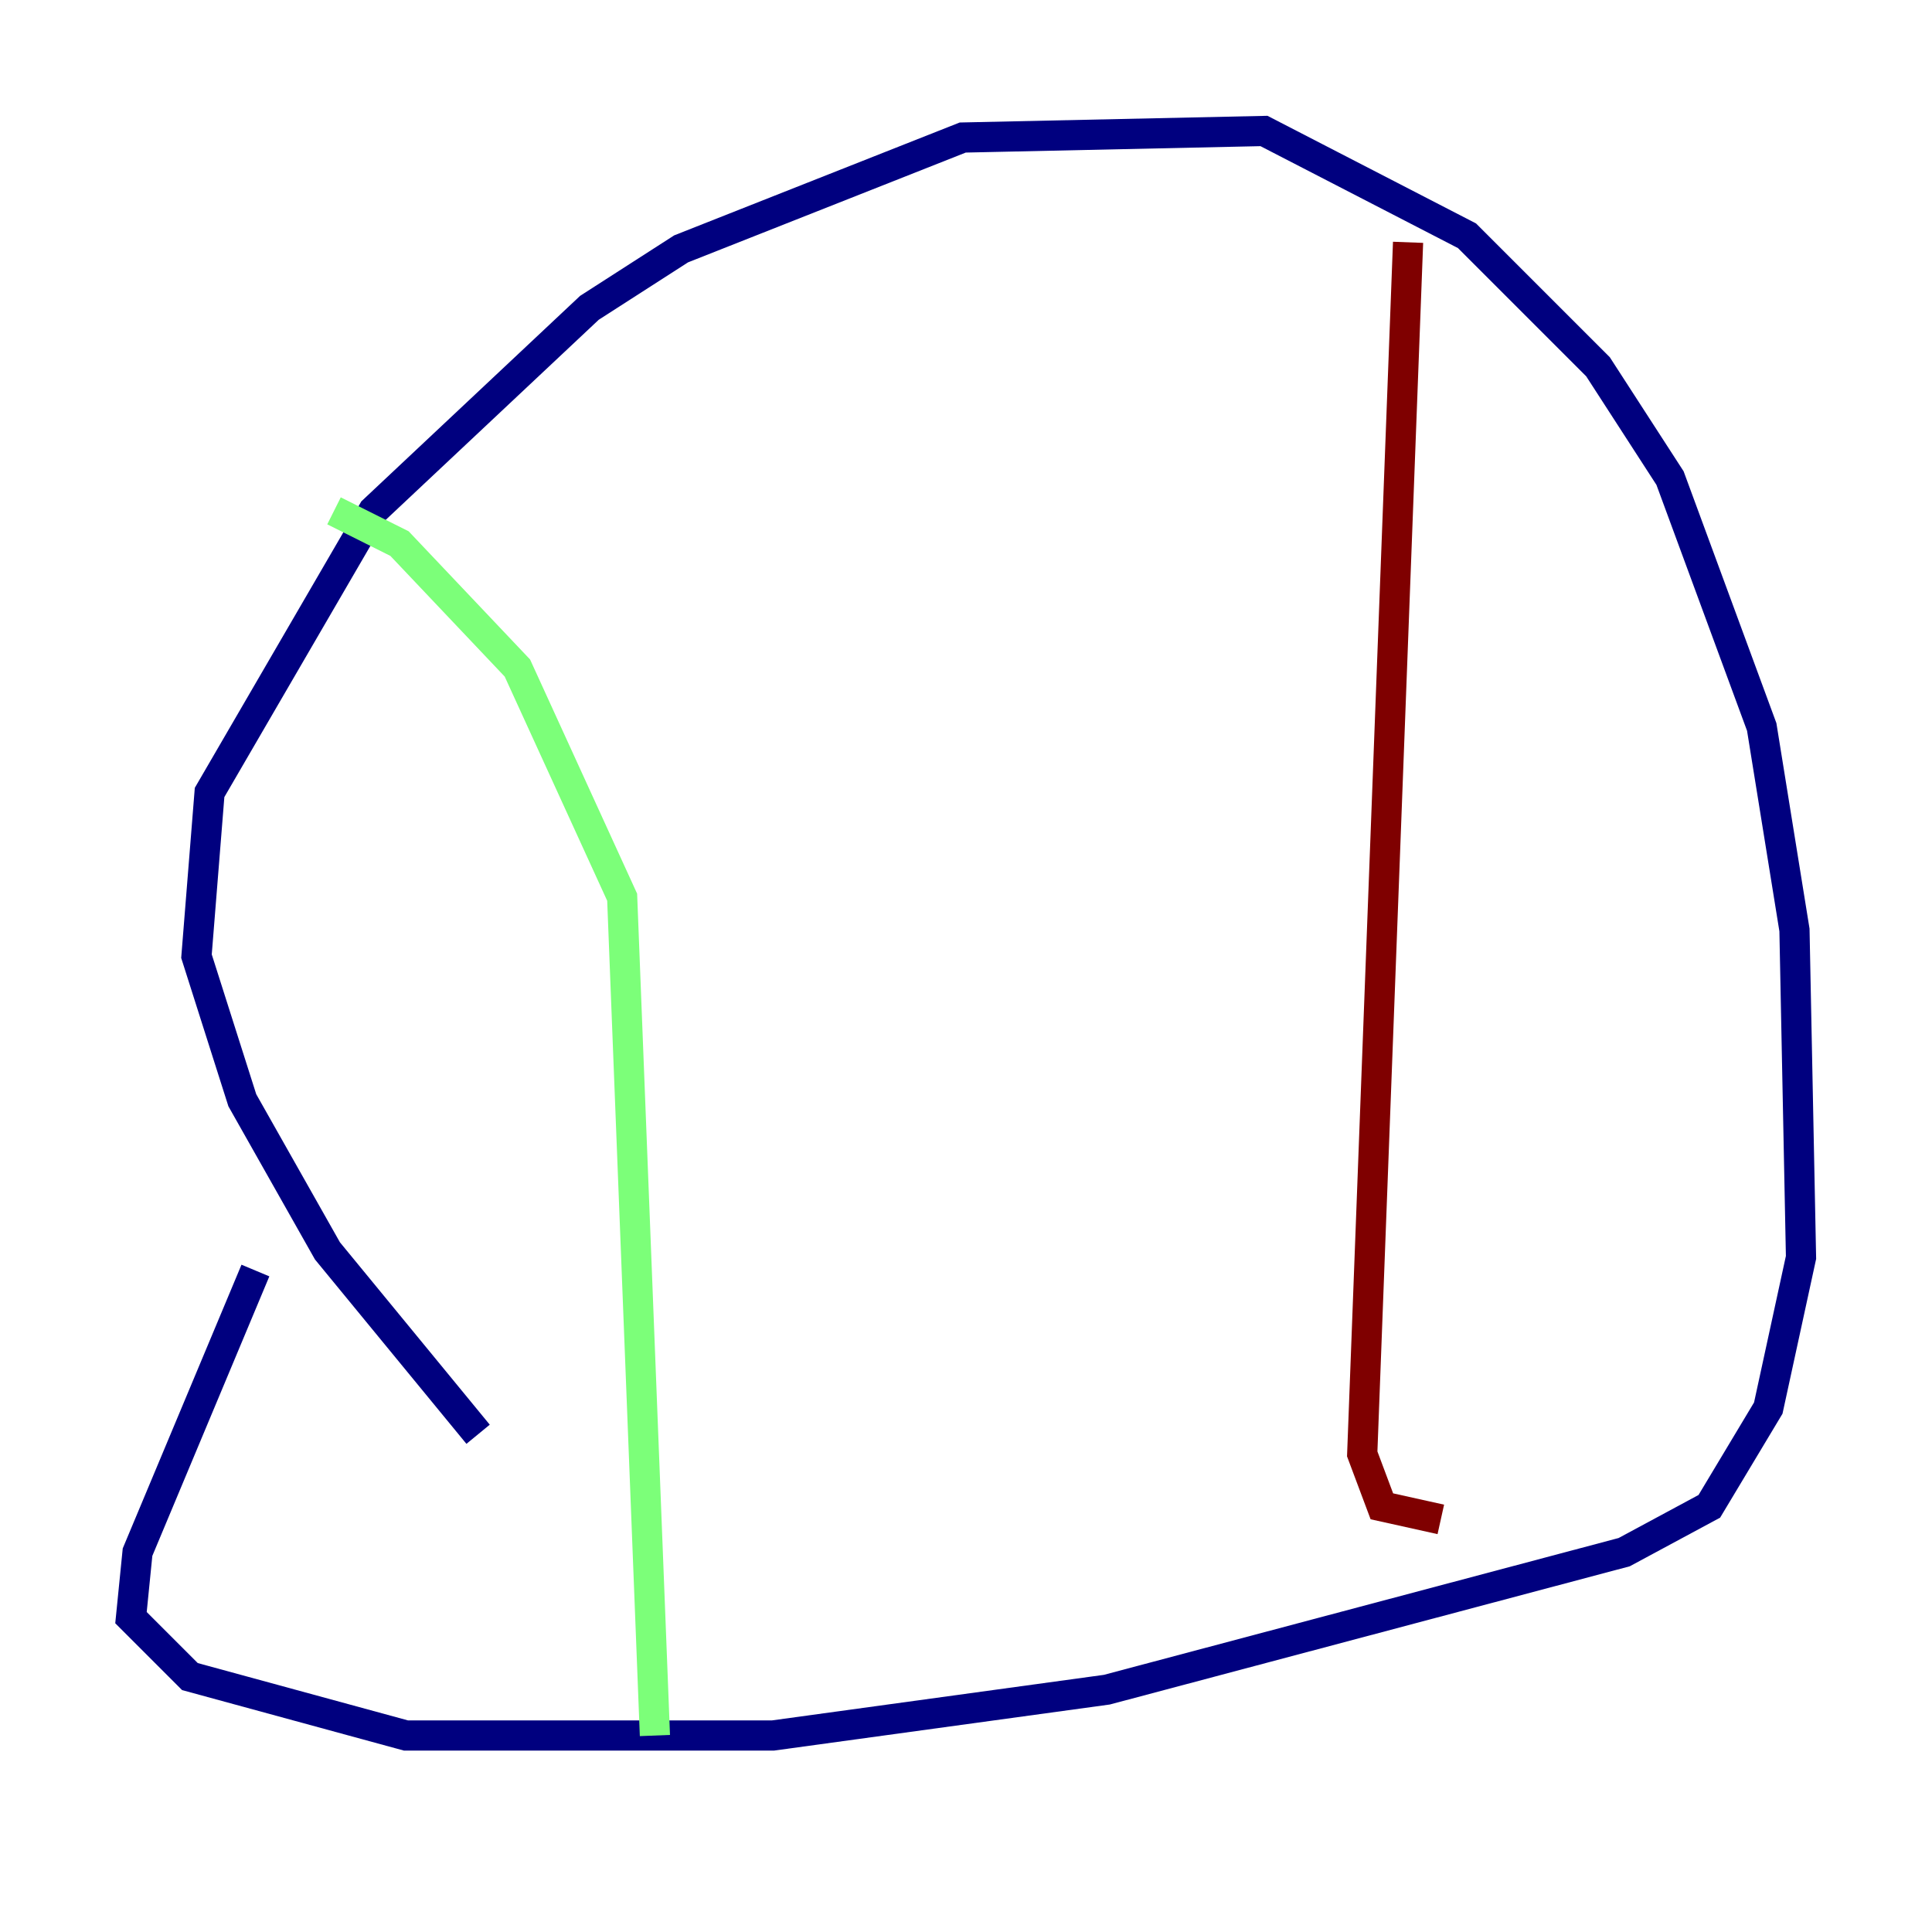 <?xml version="1.0" encoding="utf-8" ?>
<svg baseProfile="tiny" height="128" version="1.2" viewBox="0,0,128,128" width="128" xmlns="http://www.w3.org/2000/svg" xmlns:ev="http://www.w3.org/2001/xml-events" xmlns:xlink="http://www.w3.org/1999/xlink"><defs /><polyline fill="none" points="31.675,95.024 21.695,82.875 16.054,72.895 13.017,63.349 13.885,52.502 24.732,33.844 39.051,20.393 45.125,16.488 63.783,9.112 83.742,8.678 97.193,15.62 105.871,24.298 110.644,31.675 116.719,48.163 118.888,61.614 119.322,83.308 117.153,93.288 113.248,99.797 107.607,102.834 73.329,111.946 51.2,114.983 26.902,114.983 12.583,111.078 8.678,107.173 9.112,102.834 16.922,84.176" stroke="#00007f" stroke-width="2" /><polyline fill="none" points="22.129,33.844 26.468,36.014 34.278,44.258 41.22,59.444 43.39,114.983" stroke="#7cff79" stroke-width="2" /><polyline fill="none" points="93.288,16.054 90.251,96.325 91.552,99.797 95.458,100.664" stroke="#7f0000" stroke-width="2" /></svg>